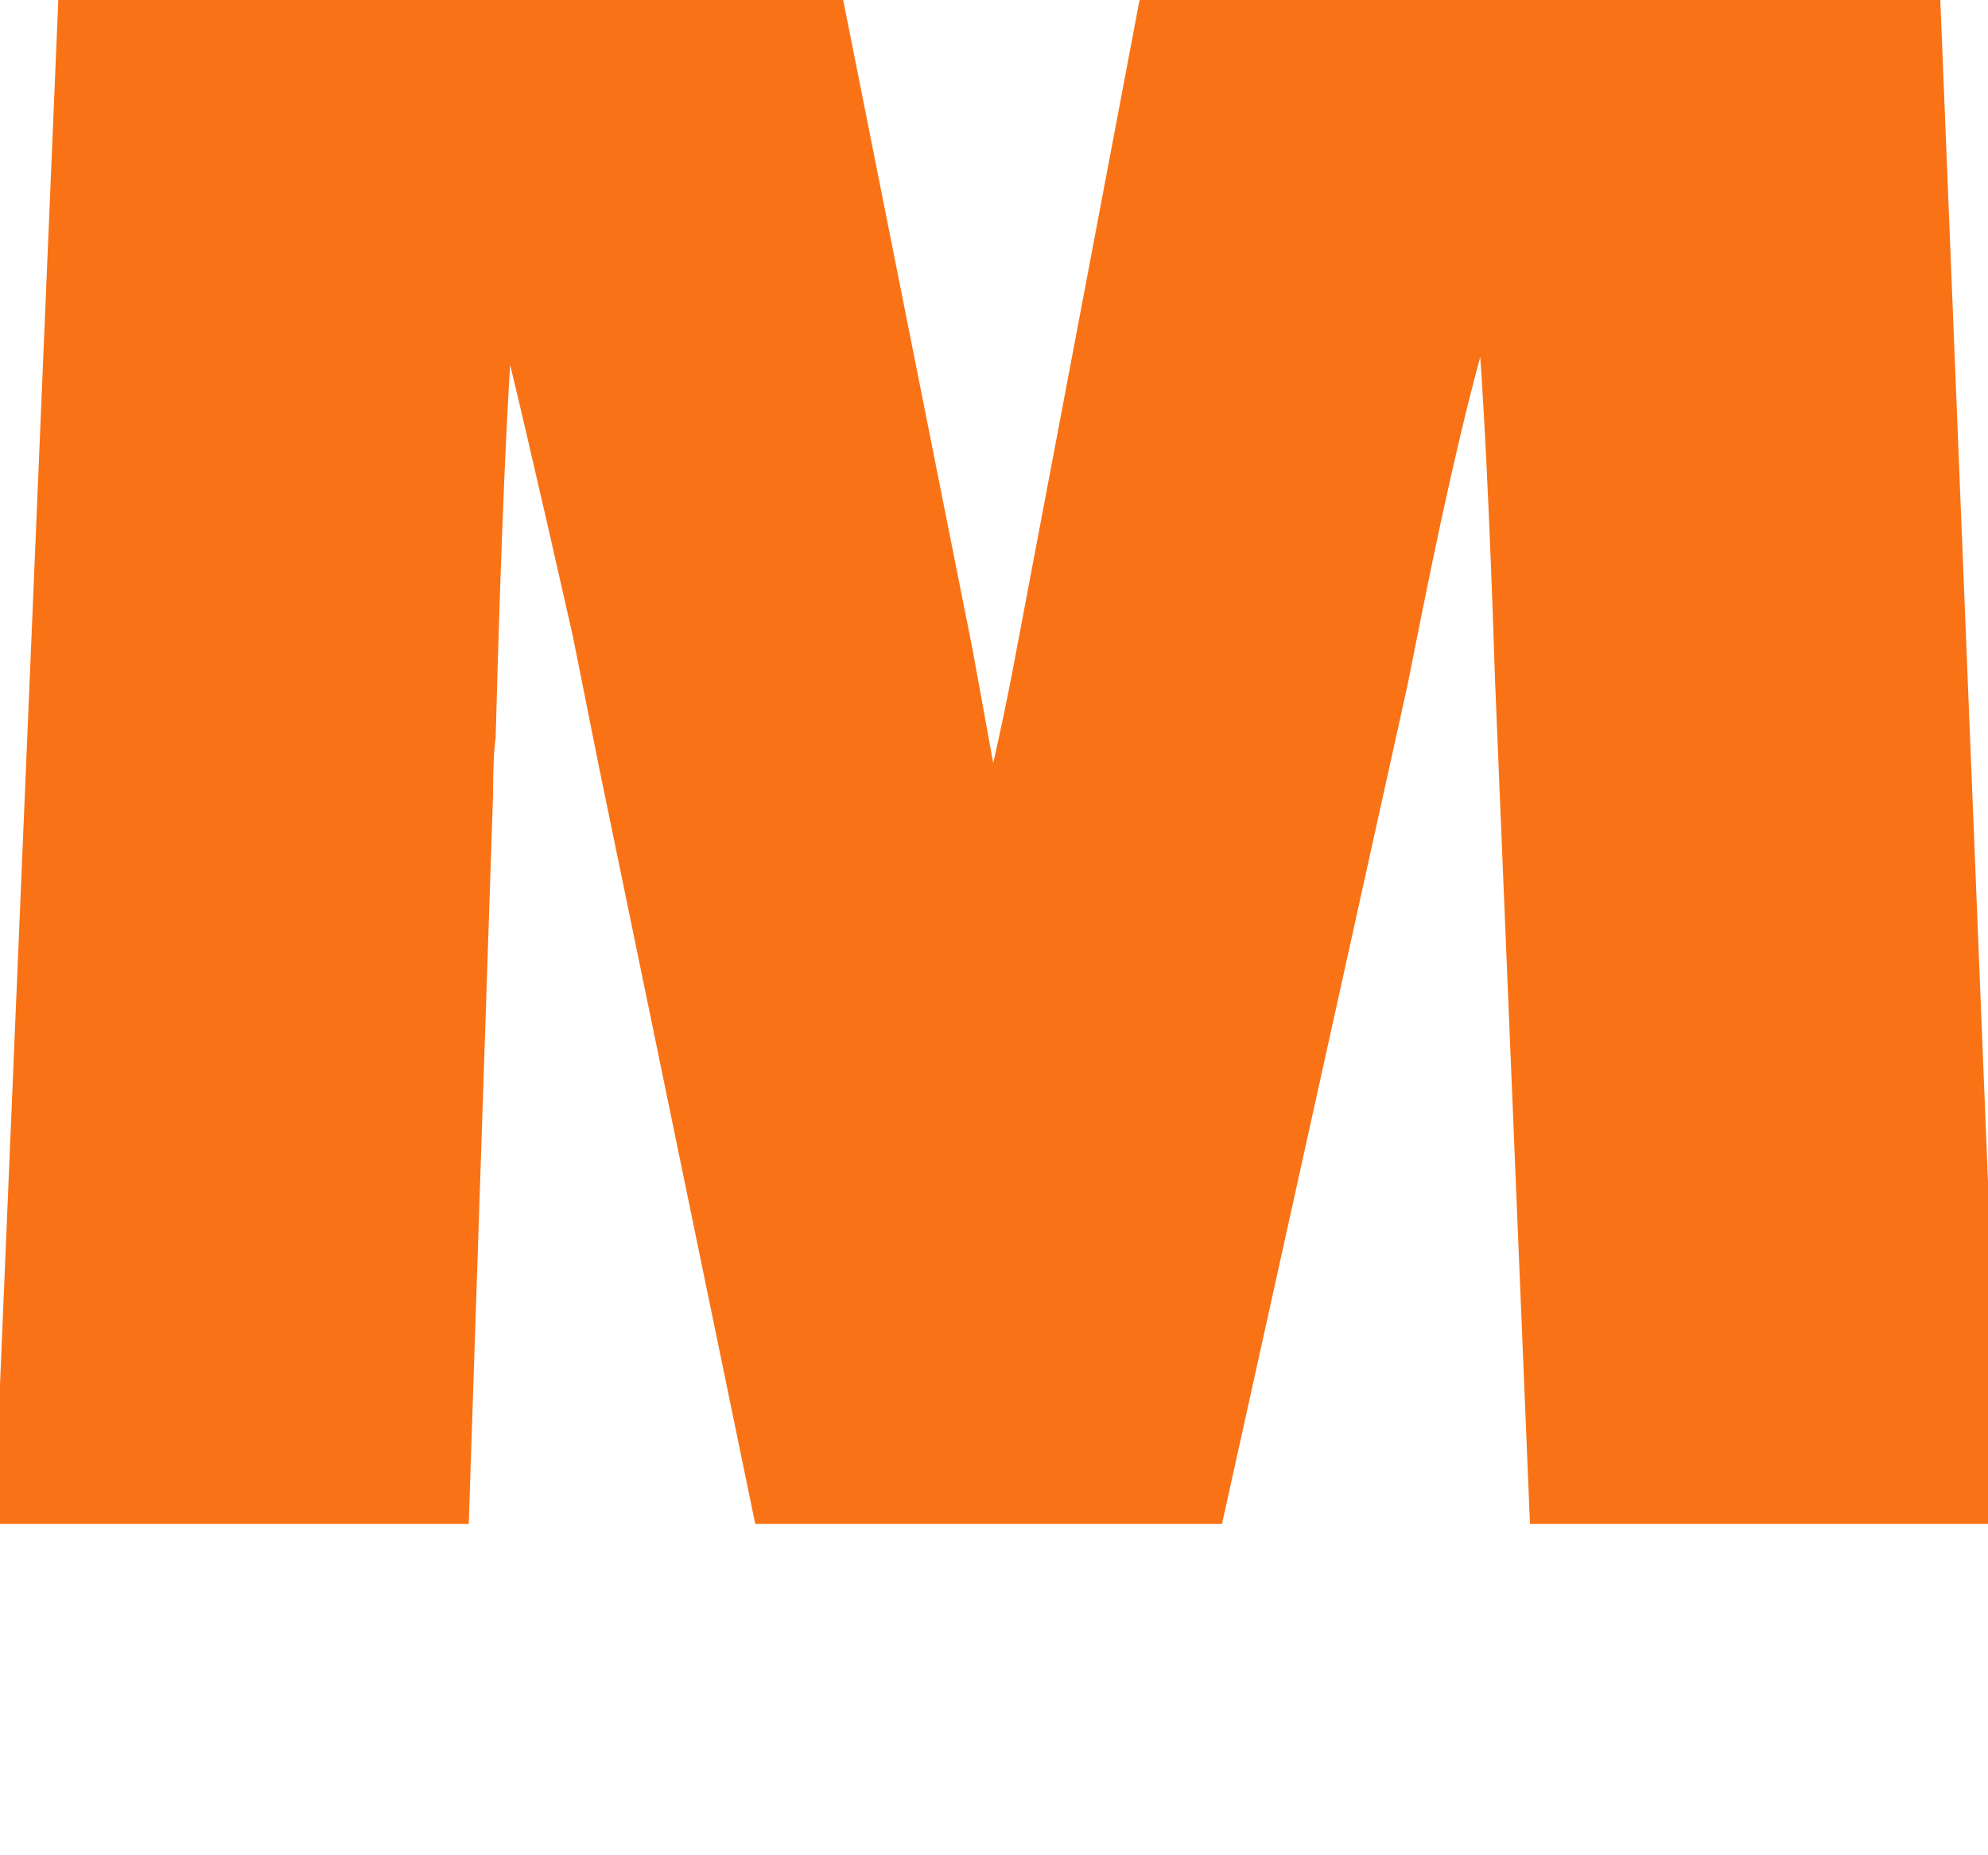 <?xml version="1.0" encoding="UTF-8" standalone="no"?>
<svg
              width="150"
              height="140"
              xmlns="http://www.w3.org/2000/svg"
              fill="#f97316"
            >
              <path d="M150 114H116.4L113.8 51.2C113.4 38.8 112.933 29.4 112.4 23H111.8C110.2 28.067 108.333 35.933 106.2 46.6L105.2 51.6L91.4 114H57.8L46.2 57.8L44.2 47.8C41.4 35.4 39.467 27.133 38.4 23H37.8C37.267 29.667 36.8 40.533 36.4 55.6C36.267 56.533 36.2 58 36.2 60L34.4 114H0.6L5.4 -1.04904e-05H62.6L72.4 49.2L74.8 62.4C75.867 58.267 76.867 53.667 77.8 48.6L87 -1.04904e-05H145.4L150 114Z" />
              <path d="M150 114V115H151.041L150.999 113.96L150 114ZM116.4 114L115.401 114.041L115.441 115H116.4V114ZM113.8 51.2L112.8 51.232L112.801 51.241L113.8 51.2ZM112.4 23L113.397 22.917L113.32 22H112.4V23ZM111.8 23V22H111.067L110.846 22.699L111.8 23ZM106.2 46.6L107.181 46.796L107.181 46.796L106.2 46.6ZM105.2 51.6L106.176 51.816L106.179 51.806L106.181 51.796L105.2 51.6ZM91.4 114V115H92.203L92.376 114.216L91.4 114ZM57.8 114L56.821 114.202L56.985 115H57.8V114ZM46.2 57.8L45.219 57.996L45.221 58.002L46.2 57.8ZM44.2 47.8L45.181 47.604L45.178 47.592L45.175 47.58L44.2 47.8ZM38.4 23L39.368 22.75L39.175 22H38.4V23ZM37.8 23V22H36.877L36.803 22.92L37.8 23ZM36.4 55.6L37.39 55.741L37.398 55.684L37.4 55.627L36.4 55.6ZM36.2 60L37.199 60.033L37.2 60.017V60H36.2ZM34.4 114V115H35.367L35.399 114.033L34.4 114ZM0.6 114L-0.399 113.958L-0.443 115H0.6V114ZM5.4 -1.04904e-05V-1H4.441L4.401 -0.042L5.4 -1.04904e-05ZM62.6 -1.04904e-05L63.581 -0.195L63.42 -1H62.6V-1.04904e-05ZM72.4 49.2L73.384 49.021L73.382 49.013L73.381 49.005L72.4 49.2ZM74.8 62.4L73.816 62.579L75.768 62.65L74.8 62.4ZM77.8 48.6L76.817 48.414L76.817 48.419L77.8 48.6ZM87 -1.04904e-05V-1H86.171L86.017 -0.186L87 -1.04904e-05ZM145.4 -1.04904e-05L146.399 -0.04L146.36 -1H145.4V-1.04904e-05ZM150 113H116.4V115H150V113ZM117.399 113.959L114.799 51.159L112.801 51.241L115.401 114.041L117.399 113.959ZM114.799 51.168C114.399 38.763 113.932 29.343 113.397 22.917L111.403 23.083C111.935 29.457 112.401 38.837 112.801 51.232L114.799 51.168ZM112.4 22H111.8V24H112.4V22ZM110.846 22.699C109.229 27.82 107.354 35.73 105.219 46.404L107.181 46.796C109.313 36.136 111.171 28.314 112.754 23.301L110.846 22.699ZM105.219 46.404L104.219 51.404L106.181 51.796L107.181 46.796L105.219 46.404ZM104.224 51.384L90.424 113.784L92.376 114.216L106.176 51.816L104.224 51.384ZM91.4 113H57.8V115H91.4V113ZM58.779 113.798L47.179 57.598L45.221 58.002L56.821 114.202L58.779 113.798ZM47.181 57.604L45.181 47.604L43.219 47.996L45.219 57.996L47.181 57.604ZM45.175 47.58C42.376 35.182 40.439 26.901 39.368 22.75L37.432 23.25C38.494 27.366 40.424 35.618 43.225 48.02L45.175 47.58ZM38.4 22H37.8V24H38.4V22ZM36.803 22.92C36.268 29.616 35.8 40.505 35.4 55.574L37.4 55.627C37.8 40.561 38.266 29.718 38.797 23.08L36.803 22.92ZM35.41 55.459C35.266 56.467 35.2 57.993 35.2 60H37.2C37.2 58.007 37.267 56.6 37.39 55.741L35.41 55.459ZM35.201 59.967L33.401 113.967L35.399 114.033L37.199 60.033L35.201 59.967ZM34.4 113H0.6V115H34.4V113ZM1.599 114.042L6.399 0.042L4.401 -0.042L-0.399 113.958L1.599 114.042ZM5.4 1H62.6V-1H5.4V1ZM61.619 0.195L71.419 49.395L73.381 49.005L63.581 -0.195L61.619 0.195ZM71.416 49.379L73.816 62.579L75.784 62.221L73.384 49.021L71.416 49.379ZM75.768 62.65C76.842 58.49 77.847 53.866 78.784 48.781L76.817 48.419C75.887 53.467 74.891 58.044 73.832 62.15L75.768 62.65ZM78.783 48.786L87.983 0.186L86.017 -0.186L76.817 48.414L78.783 48.786ZM87 1H145.4V-1H87V1ZM144.401 0.04L149.001 114.04L150.999 113.96L146.399 -0.04L144.401 0.04Z" />
            </svg>